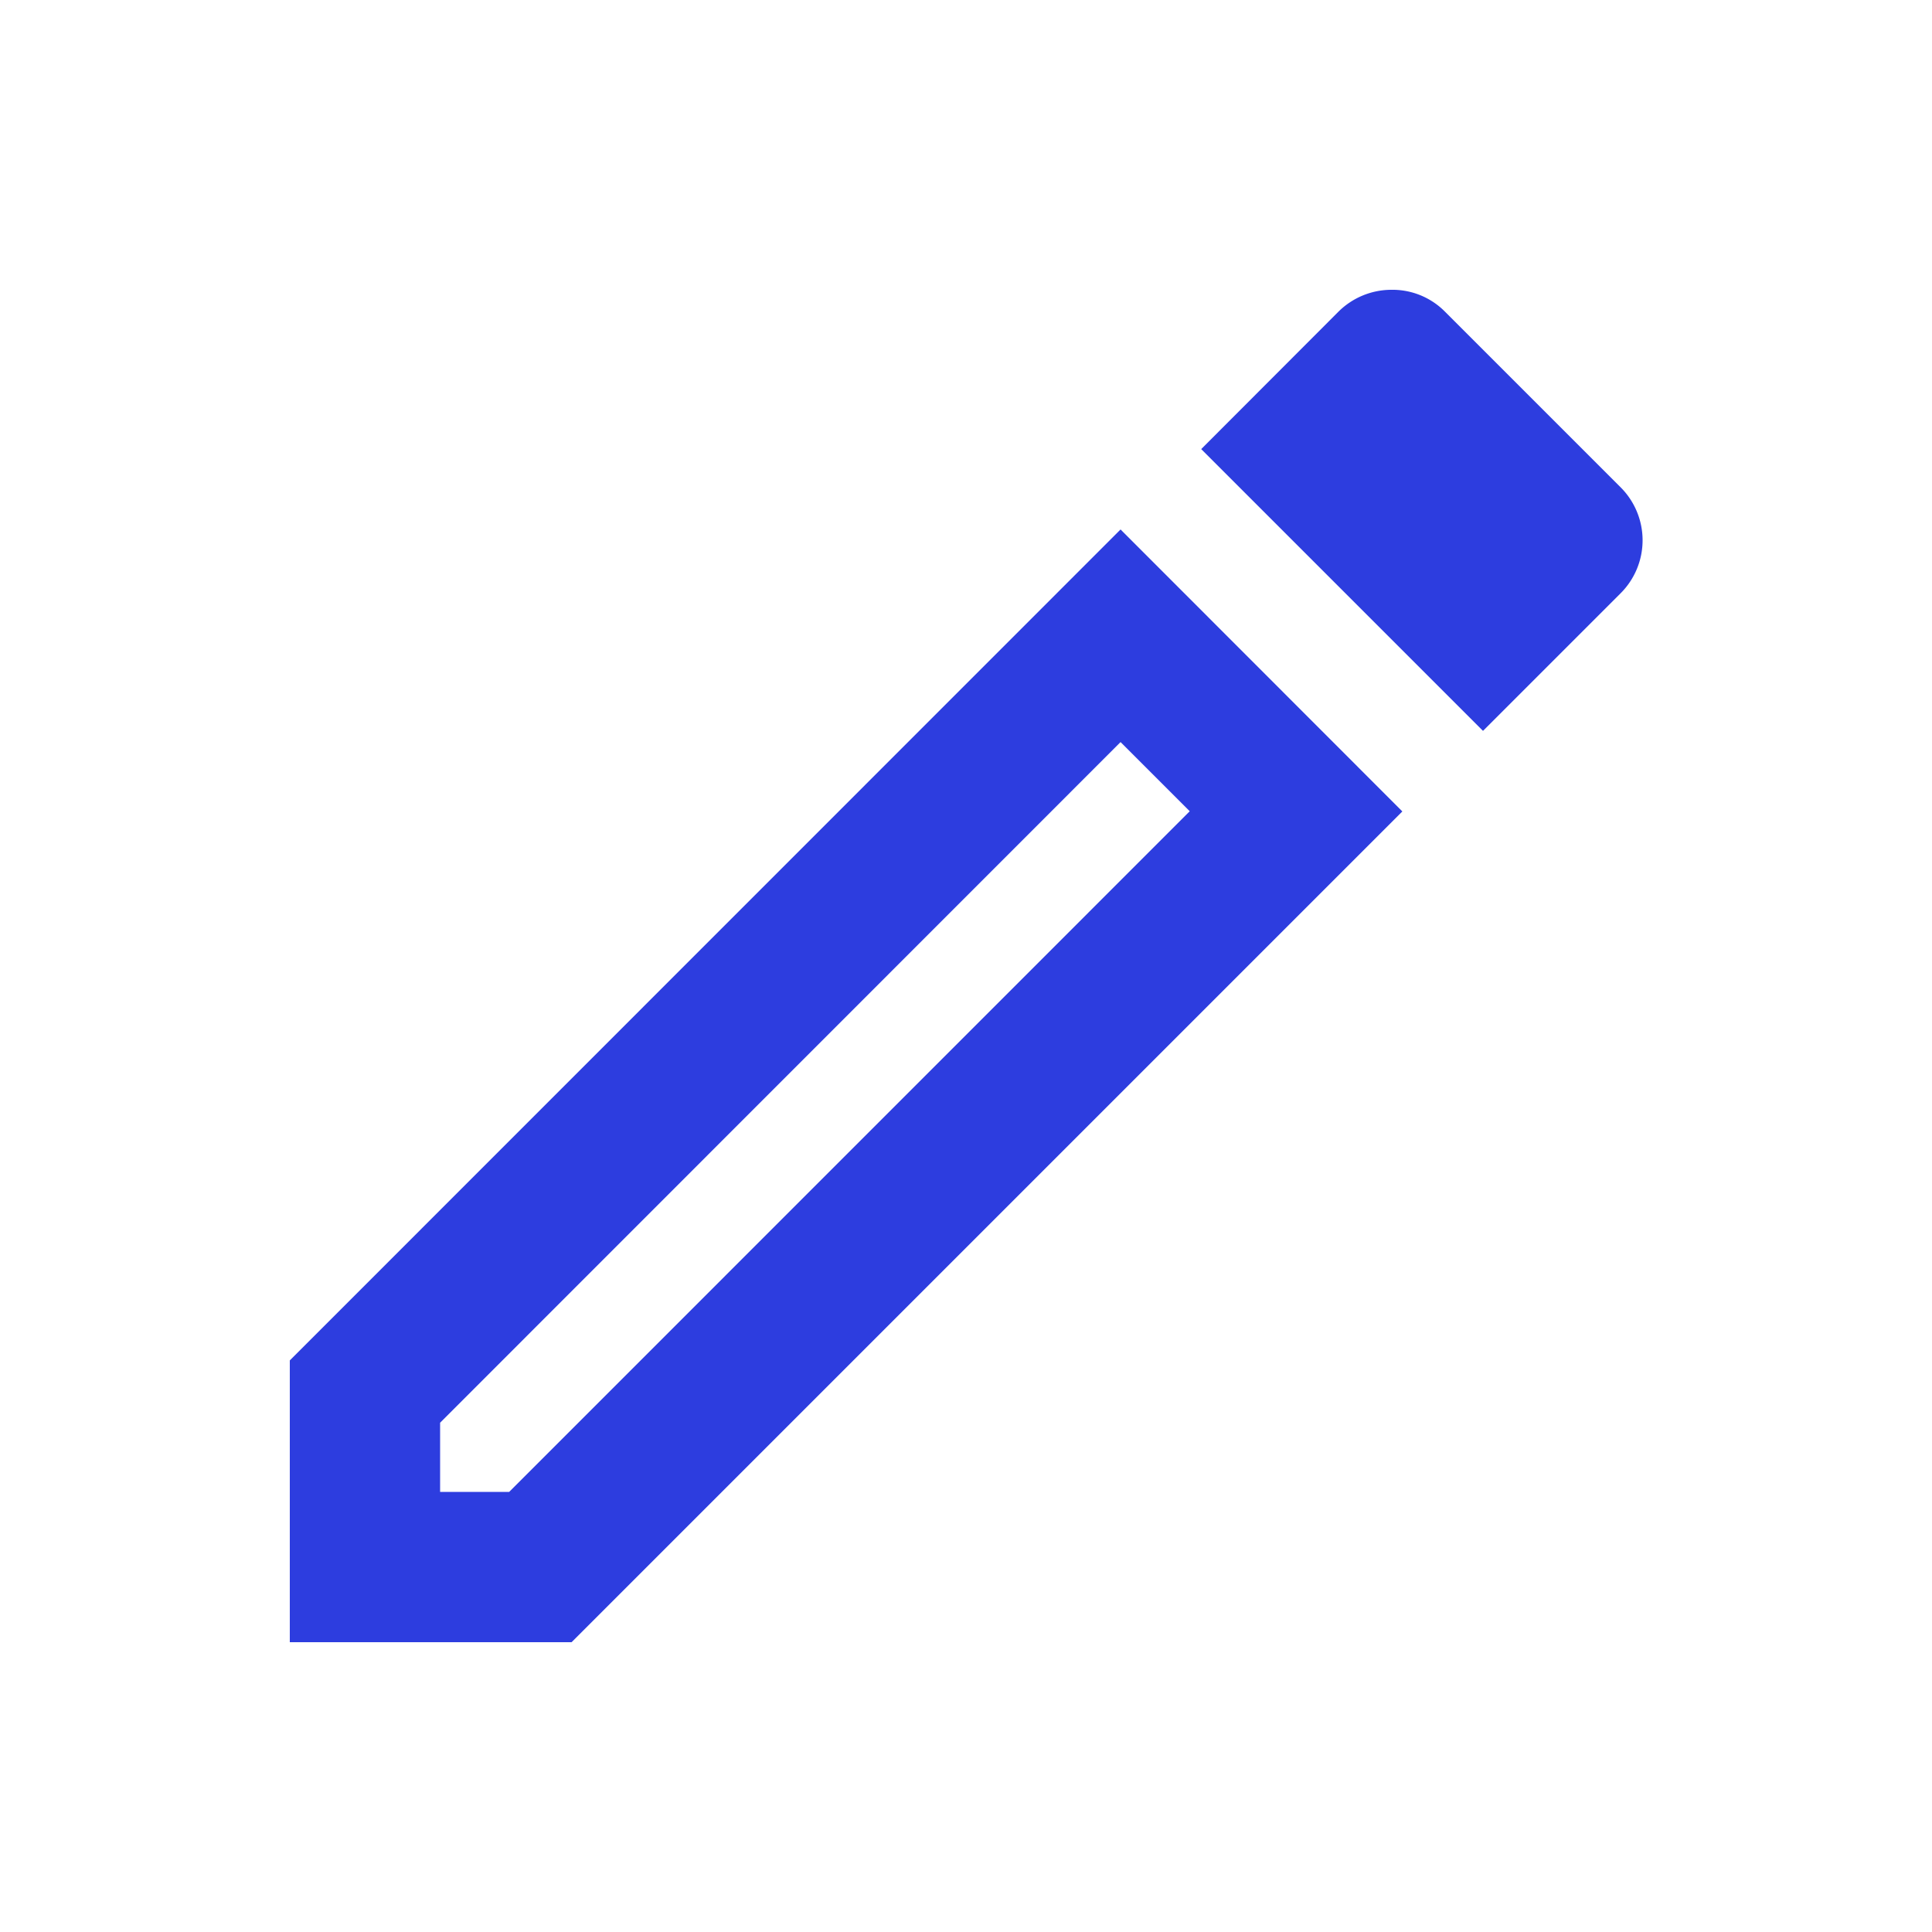 <svg id="outline-edit-24px" xmlns="http://www.w3.org/2000/svg" width="20" height="20" viewBox="0 0 20 20">
  <g id="Bounding_Boxes">
    <path id="Path_3051" data-name="Path 3051" d="M0,0H20V20H0Z" fill="none"/>
  </g>
  <g id="Outline_1_" transform="translate(3 3)">
    <path id="XMLID_37_" d="M11.6,7.682l.716.716L5.271,15.444H4.556v-.716L11.6,7.682M14.4,3a.779.779,0,0,0-.544.226L12.435,4.649l2.917,2.917,1.423-1.423a.775.775,0,0,0,0-1.1l-1.82-1.82A.764.764,0,0,0,14.4,3ZM11.6,5.481,3,14.083V17H5.917l8.6-8.6L11.6,5.481Z" transform="translate(-3 -3)" fill="#2d3ddf"/>
  </g>
</svg>
